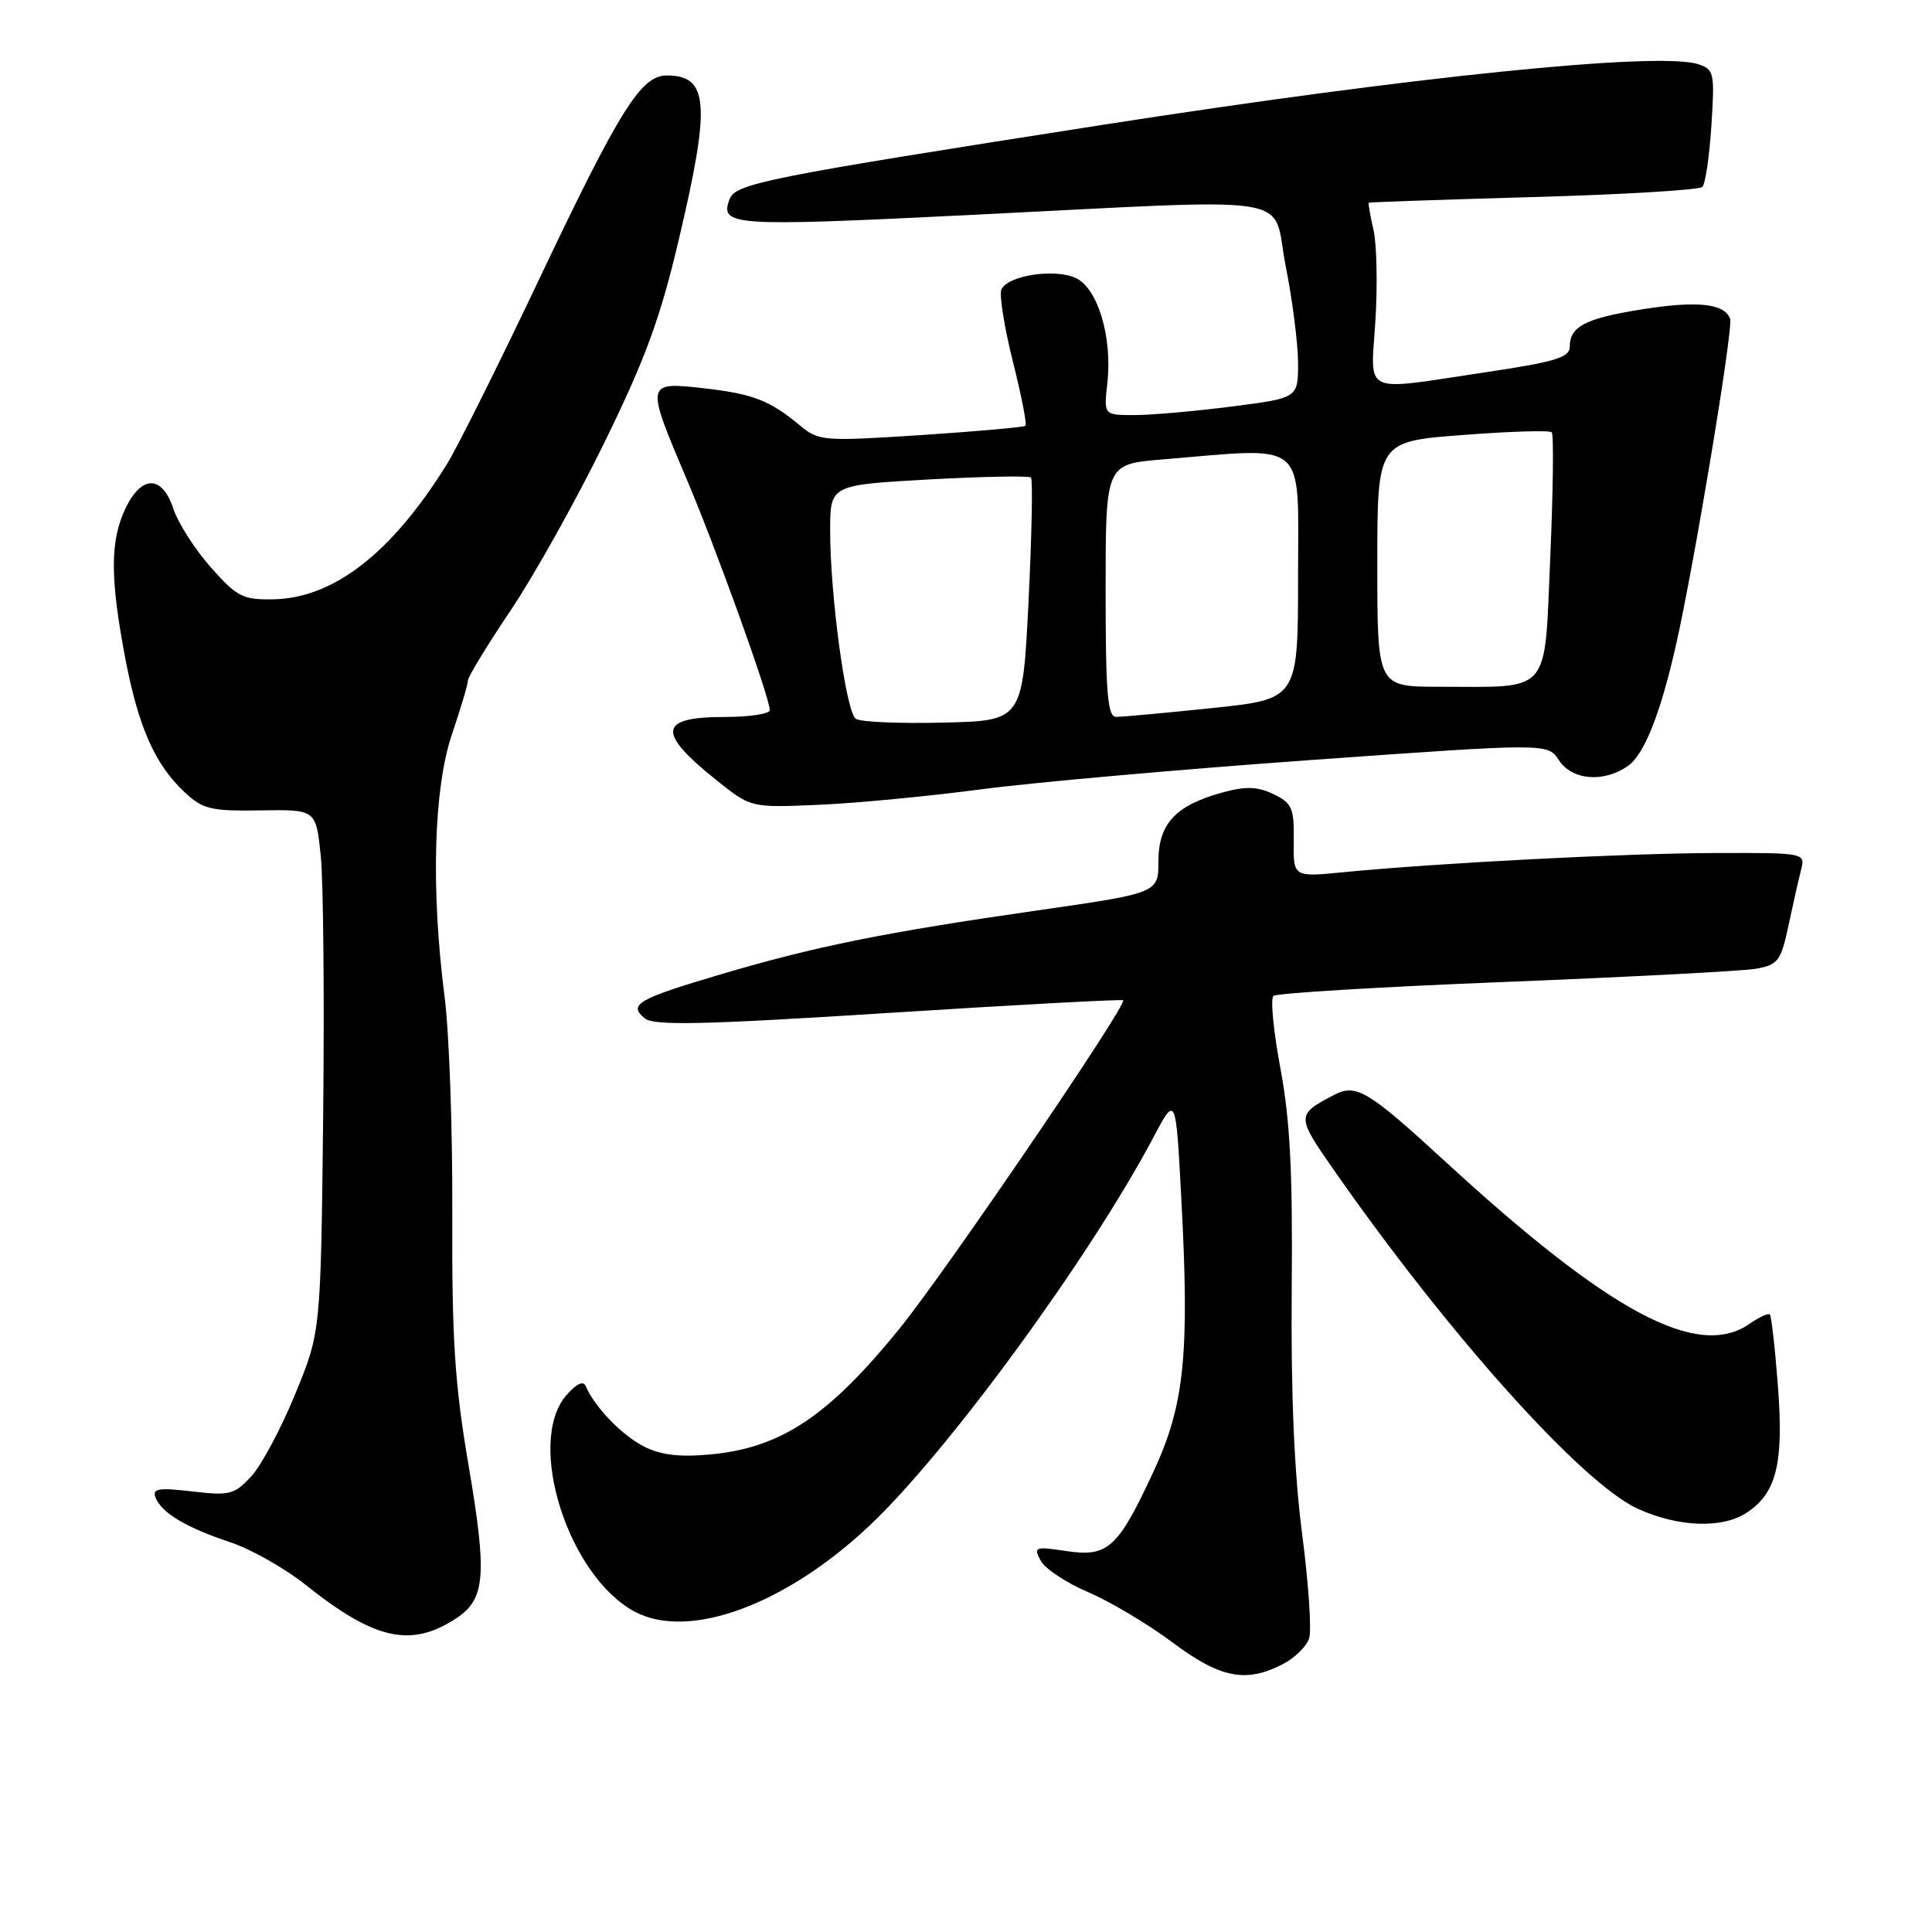 <?xml version="1.0" encoding="UTF-8" standalone="no"?>
<!DOCTYPE svg PUBLIC "-//W3C//DTD SVG 1.1//EN" "http://www.w3.org/Graphics/SVG/1.1/DTD/svg11.dtd" >
<svg xmlns="http://www.w3.org/2000/svg" xmlns:xlink="http://www.w3.org/1999/xlink" version="1.1" viewBox="0 0 256 256">
 <g >
 <path fill="currentColor"
d=" M 169.98 220.51 C 171.56 219.69 173.13 218.15 173.47 217.09 C 173.81 216.02 173.39 209.81 172.54 203.27 C 171.50 195.31 171.04 184.63 171.16 170.94 C 171.30 155.38 170.94 148.37 169.66 141.56 C 168.74 136.64 168.32 132.32 168.74 131.96 C 169.16 131.60 183.00 130.76 199.50 130.11 C 216.00 129.45 230.93 128.67 232.69 128.36 C 235.59 127.85 235.98 127.34 236.98 122.67 C 237.58 119.84 238.33 116.51 238.65 115.27 C 239.22 113.01 239.19 113.00 227.36 113.03 C 215.64 113.05 190.66 114.34 177.93 115.58 C 171.36 116.22 171.36 116.22 171.43 111.39 C 171.49 107.09 171.20 106.42 168.77 105.24 C 166.69 104.23 165.11 104.16 162.12 104.97 C 155.83 106.66 153.50 109.12 153.50 114.08 C 153.50 118.33 153.50 118.33 137.50 120.63 C 117.23 123.54 108.02 125.40 95.52 129.10 C 84.48 132.37 83.22 133.10 85.42 134.93 C 86.62 135.93 93.03 135.79 117.71 134.22 C 134.65 133.14 148.65 132.39 148.82 132.54 C 149.44 133.06 125.30 168.51 119.23 176.00 C 109.73 187.71 103.46 191.88 94.02 192.73 C 89.97 193.10 87.50 192.79 85.27 191.64 C 82.36 190.14 78.76 186.39 77.63 183.70 C 77.30 182.91 76.42 183.31 75.06 184.86 C 69.61 191.10 75.32 209.01 84.23 213.62 C 91.40 217.32 104.14 212.61 115.23 202.14 C 125.54 192.42 144.36 166.68 152.78 150.80 C 155.80 145.09 155.80 145.09 156.52 158.62 C 157.64 179.46 156.97 186.13 152.84 195.00 C 148.12 205.17 146.82 206.35 141.27 205.52 C 137.13 204.90 136.92 204.97 137.89 206.79 C 138.45 207.85 141.30 209.74 144.21 210.98 C 147.12 212.23 152.13 215.21 155.35 217.62 C 161.70 222.37 165.08 223.04 169.98 220.51 Z  M 60.43 214.45 C 64.31 211.91 64.57 208.78 62.11 194.30 C 60.25 183.42 59.87 177.54 59.93 160.87 C 59.98 149.74 59.52 136.78 58.91 132.07 C 57.08 117.79 57.46 104.45 59.89 97.28 C 61.05 93.86 62.00 90.67 62.00 90.18 C 62.00 89.70 64.54 85.52 67.65 80.90 C 70.76 76.28 76.35 66.27 80.08 58.65 C 85.49 47.61 87.49 42.17 89.93 31.81 C 94.19 13.77 93.92 10.00 88.35 10.00 C 84.94 10.00 82.15 14.45 71.44 37.00 C 66.09 48.28 60.59 59.30 59.22 61.50 C 51.93 73.25 44.25 79.24 36.28 79.41 C 32.17 79.49 31.43 79.11 27.94 75.18 C 25.84 72.81 23.60 69.32 22.98 67.43 C 21.49 62.92 18.75 62.90 16.61 67.40 C 14.59 71.67 14.58 76.55 16.57 87.07 C 18.33 96.35 20.52 101.30 24.49 105.00 C 26.88 107.23 27.98 107.49 34.52 107.38 C 41.87 107.26 41.87 107.26 42.50 113.38 C 42.85 116.75 42.99 132.32 42.82 148.00 C 42.50 176.50 42.50 176.50 39.10 184.76 C 37.24 189.30 34.62 194.20 33.28 195.64 C 31.06 198.04 30.40 198.21 25.46 197.62 C 20.99 197.10 20.15 197.24 20.61 198.43 C 21.39 200.46 24.66 202.41 30.50 204.35 C 33.25 205.26 37.75 207.81 40.50 210.00 C 49.63 217.30 54.45 218.37 60.43 214.45 Z  M 231.43 200.45 C 235.39 197.86 236.36 193.95 235.59 183.74 C 235.21 178.69 234.72 174.39 234.51 174.18 C 234.30 173.97 233.10 174.52 231.84 175.40 C 224.98 180.20 213.30 173.96 191.32 153.74 C 181.31 144.54 179.69 143.57 176.82 145.06 C 171.76 147.69 171.76 147.88 176.63 154.87 C 191.90 176.79 209.65 196.58 217.04 199.93 C 222.39 202.36 228.20 202.57 231.43 200.45 Z  M 130.00 104.59 C 136.88 103.68 156.58 101.93 173.79 100.70 C 205.08 98.47 205.08 98.47 206.56 100.73 C 208.30 103.39 212.49 103.74 215.70 101.50 C 217.87 99.98 220.00 94.62 222.07 85.50 C 224.48 74.86 229.70 43.44 229.25 42.24 C 228.49 40.20 224.89 39.82 217.51 41.00 C 210.06 42.19 208.00 43.26 208.00 45.95 C 208.00 47.37 206.04 47.96 196.75 49.34 C 180.21 51.81 181.63 52.48 182.25 42.48 C 182.54 37.80 182.43 32.40 182.00 30.48 C 181.56 28.57 181.28 26.94 181.36 26.86 C 181.43 26.79 191.25 26.45 203.17 26.11 C 215.09 25.78 225.16 25.17 225.57 24.77 C 225.97 24.36 226.51 20.70 226.77 16.62 C 227.22 9.61 227.13 9.18 224.99 8.50 C 219.72 6.82 187.02 10.16 146.00 16.56 C 101.54 23.50 97.48 24.31 96.68 26.38 C 95.32 29.93 96.96 30.04 128.06 28.51 C 173.30 26.28 168.43 25.50 170.36 35.25 C 171.26 39.79 172.00 45.58 172.00 48.12 C 172.00 52.74 172.00 52.74 163.18 53.87 C 158.33 54.49 152.54 55.00 150.31 55.00 C 146.25 55.00 146.25 55.00 146.73 50.74 C 147.41 44.66 145.45 38.16 142.53 36.83 C 139.67 35.53 133.40 36.53 132.68 38.40 C 132.40 39.13 133.09 43.41 134.21 47.90 C 135.34 52.39 136.09 56.23 135.88 56.42 C 135.67 56.61 129.44 57.16 122.04 57.65 C 109.14 58.49 108.48 58.44 106.04 56.41 C 101.98 53.03 99.79 52.19 93.20 51.44 C 85.56 50.58 85.54 50.67 90.91 63.30 C 94.86 72.60 102.00 92.43 102.00 94.10 C 102.00 94.59 99.33 95.00 96.06 95.00 C 87.22 95.00 86.97 97.01 95.00 103.43 C 99.50 107.03 99.50 107.03 108.50 106.64 C 113.45 106.43 123.12 105.50 130.00 104.59 Z  M 113.40 95.25 C 112.10 94.37 110.00 78.96 110.00 70.31 C 110.00 64.26 110.00 64.26 123.07 63.53 C 130.26 63.14 136.35 63.02 136.61 63.28 C 136.86 63.53 136.72 70.89 136.29 79.62 C 135.50 95.50 135.50 95.50 125.00 95.75 C 119.22 95.89 114.00 95.67 113.40 95.25 Z  M 146.50 78.24 C 146.50 61.50 146.50 61.50 154.00 60.88 C 173.50 59.27 172.00 57.99 172.00 76.32 C 172.00 92.63 172.00 92.63 160.64 93.82 C 154.39 94.47 148.65 95.00 147.89 94.99 C 146.76 94.99 146.50 91.86 146.50 78.24 Z  M 182.50 74.75 C 182.50 58.50 182.50 58.50 193.80 57.64 C 200.02 57.16 205.33 57.00 205.61 57.28 C 205.89 57.56 205.80 64.99 205.42 73.80 C 204.61 92.27 205.69 91.00 190.62 91.00 C 182.50 90.99 182.50 90.99 182.50 74.75 Z "/>
</g>
</svg>